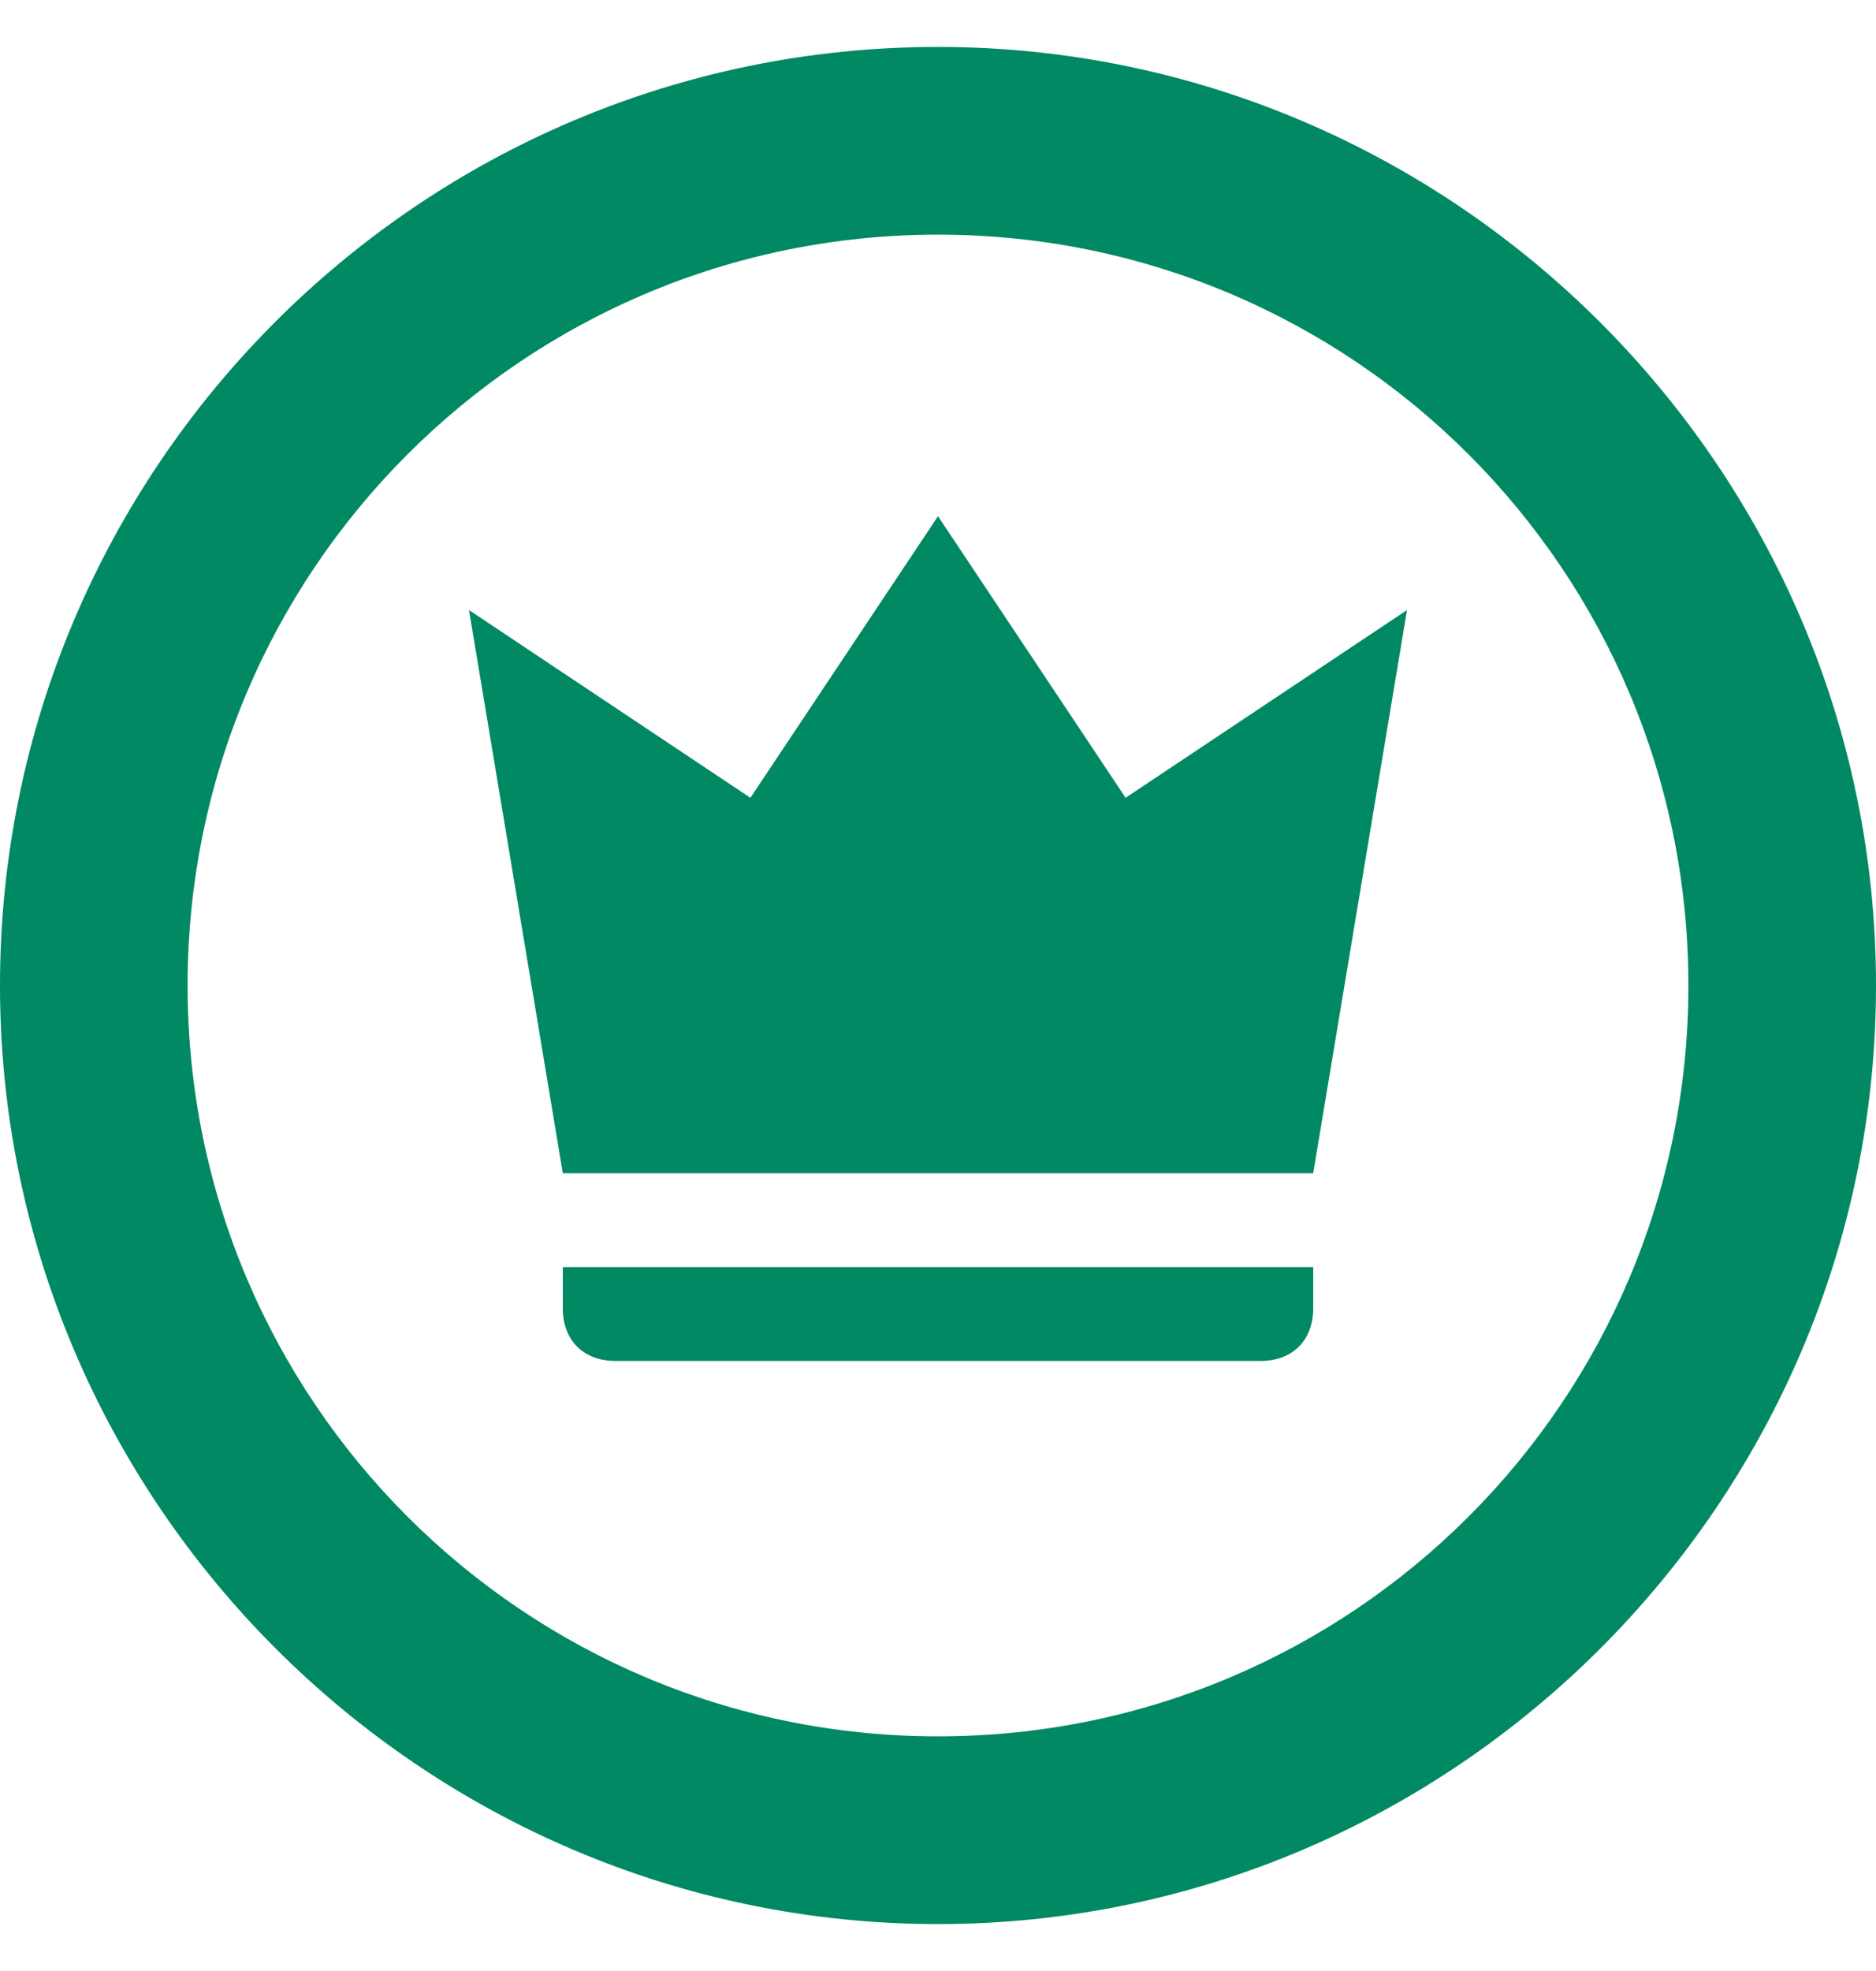 <svg width="20" height="21" viewBox="0 0 20 21" fill="none" xmlns="http://www.w3.org/2000/svg">
<g clip-path="url(#clip0_2410_4161)">
<path d="M10 0.5C4.47 0.5 0 5 0 10.5C0 16 4.5 20.5 10 20.5C15.5 20.5 20 16 20 10.5C20 5 15.5 0.5 10 0.5ZM10 18.5C5.58 18.5 2 14.92 2 10.5C2 6.08 5.58 2.5 10 2.5C14.42 2.5 18 6.08 18 10.5C18 14.92 14.42 18.5 10 18.5ZM6 12.5L5 6.5L8 8.5L10 5.5L12 8.5L15 6.5L14 12.5H6ZM6.56 14.5C6.22 14.5 6 14.28 6 13.94V13.5H14V13.94C14 14.28 13.78 14.5 13.44 14.5H6.56Z" fill="#008963"/>
</g>
<defs>
<clipPath id="clip0_2410_4161">
<rect width="20" height="20" fill="white" transform="translate(0 0.5)"/>
</clipPath>
</defs>
</svg>
